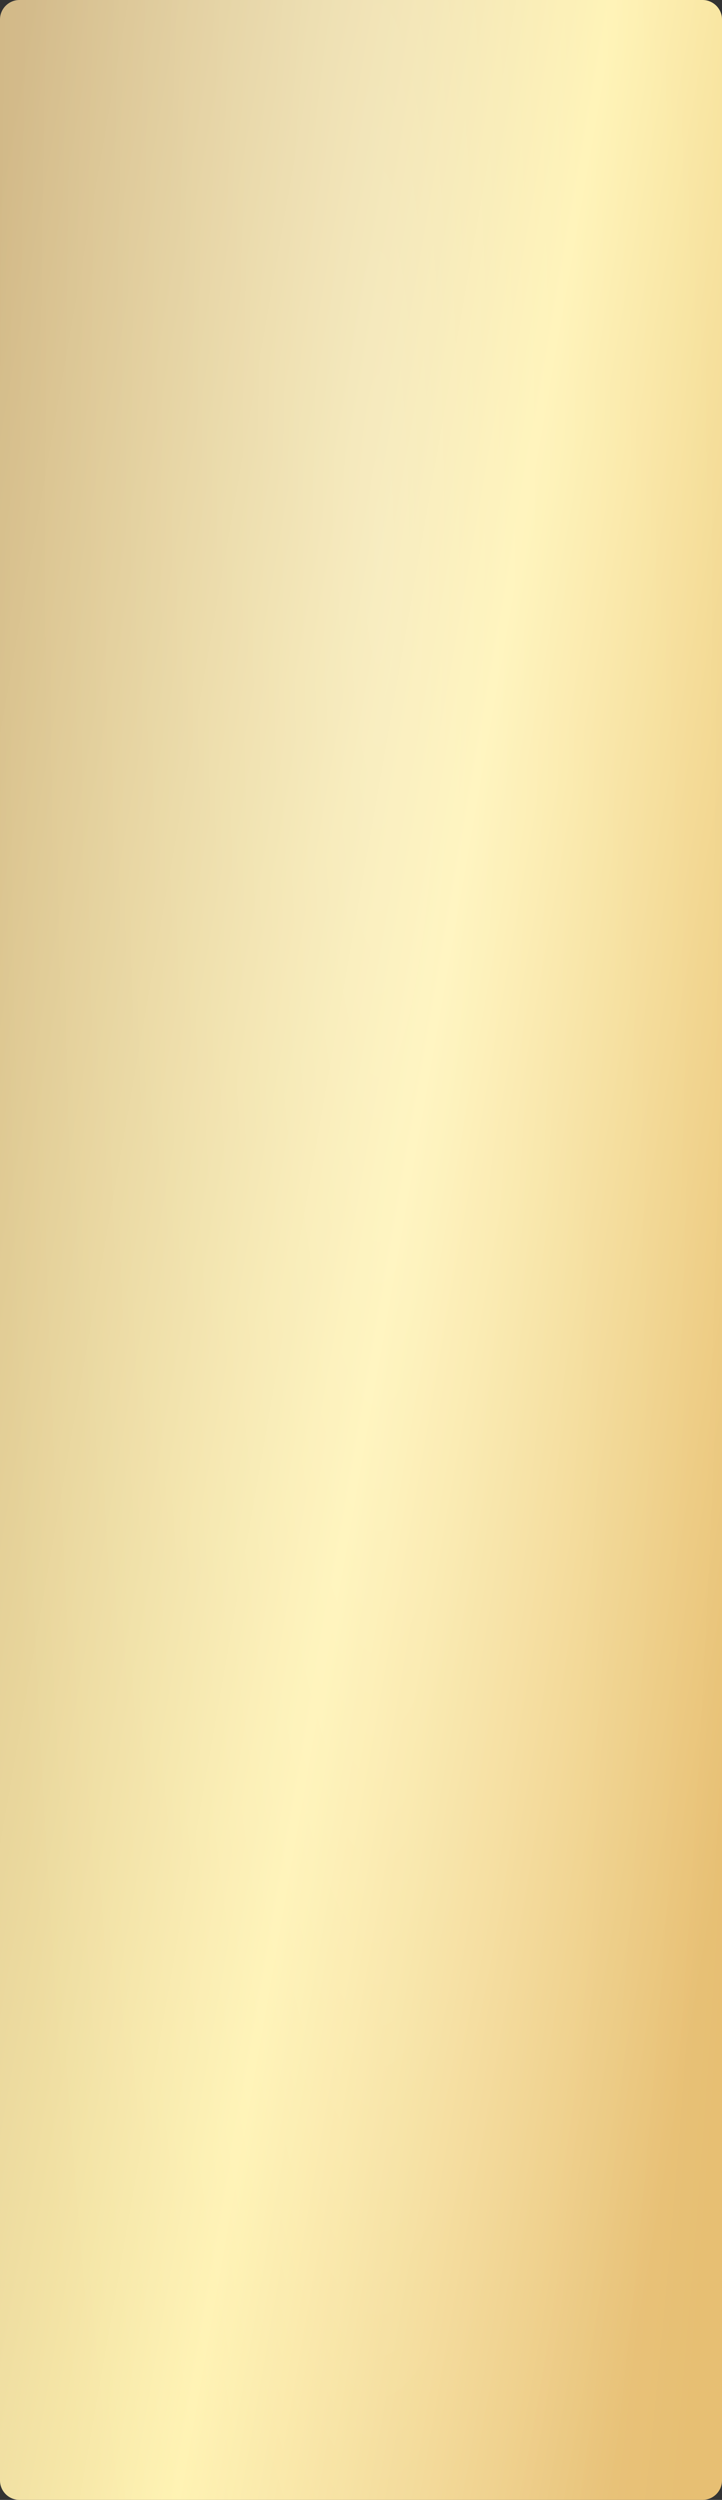 <svg width="370" height="1280" viewBox="0 0 370 1280" fill="none" xmlns="http://www.w3.org/2000/svg">
<rect x="0" y="0" width="370" height="1280" fill="#333333" stroke="none"/>
<path d="M0 10C0 4.477 4.477 0 10 0H360C365.523 0 370 4.477 370 10V640V1270C370 1275.52 365.523 1280 360 1280H10C4.477 1280 0 1275.52 0 1270V10Z" fill="url(#paint0_linear_135_1866)"/>
<path d="M0 10C0 4.477 4.477 0 10 0H360C365.523 0 370 4.477 370 10V640V1270C370 1275.52 365.523 1280 360 1280H10C4.477 1280 0 1275.52 0 1270V10Z" fill="url(#paint1_radial_135_1866)" fill-opacity="0.3"/>
<defs>
<linearGradient id="paint0_linear_135_1866" x1="495.5" y1="416.338" x2="-40.296" y2="322.647" gradientUnits="userSpaceOnUse">
<stop offset="0.057" stop-color="#E7BF73"/>
<stop offset="0.46" stop-color="#FFF2AF"/>
<stop offset="1" stop-color="#D2B988"/>
</linearGradient>
<radialGradient id="paint1_radial_135_1866" cx="0" cy="0" r="1" gradientUnits="userSpaceOnUse" gradientTransform="translate(196.528 268.8) rotate(90.381) scale(1651.24 199.694)">
<stop stop-color="white"/>
<stop offset="1" stop-color="white" stop-opacity="0"/>
</radialGradient>
</defs>
</svg>

